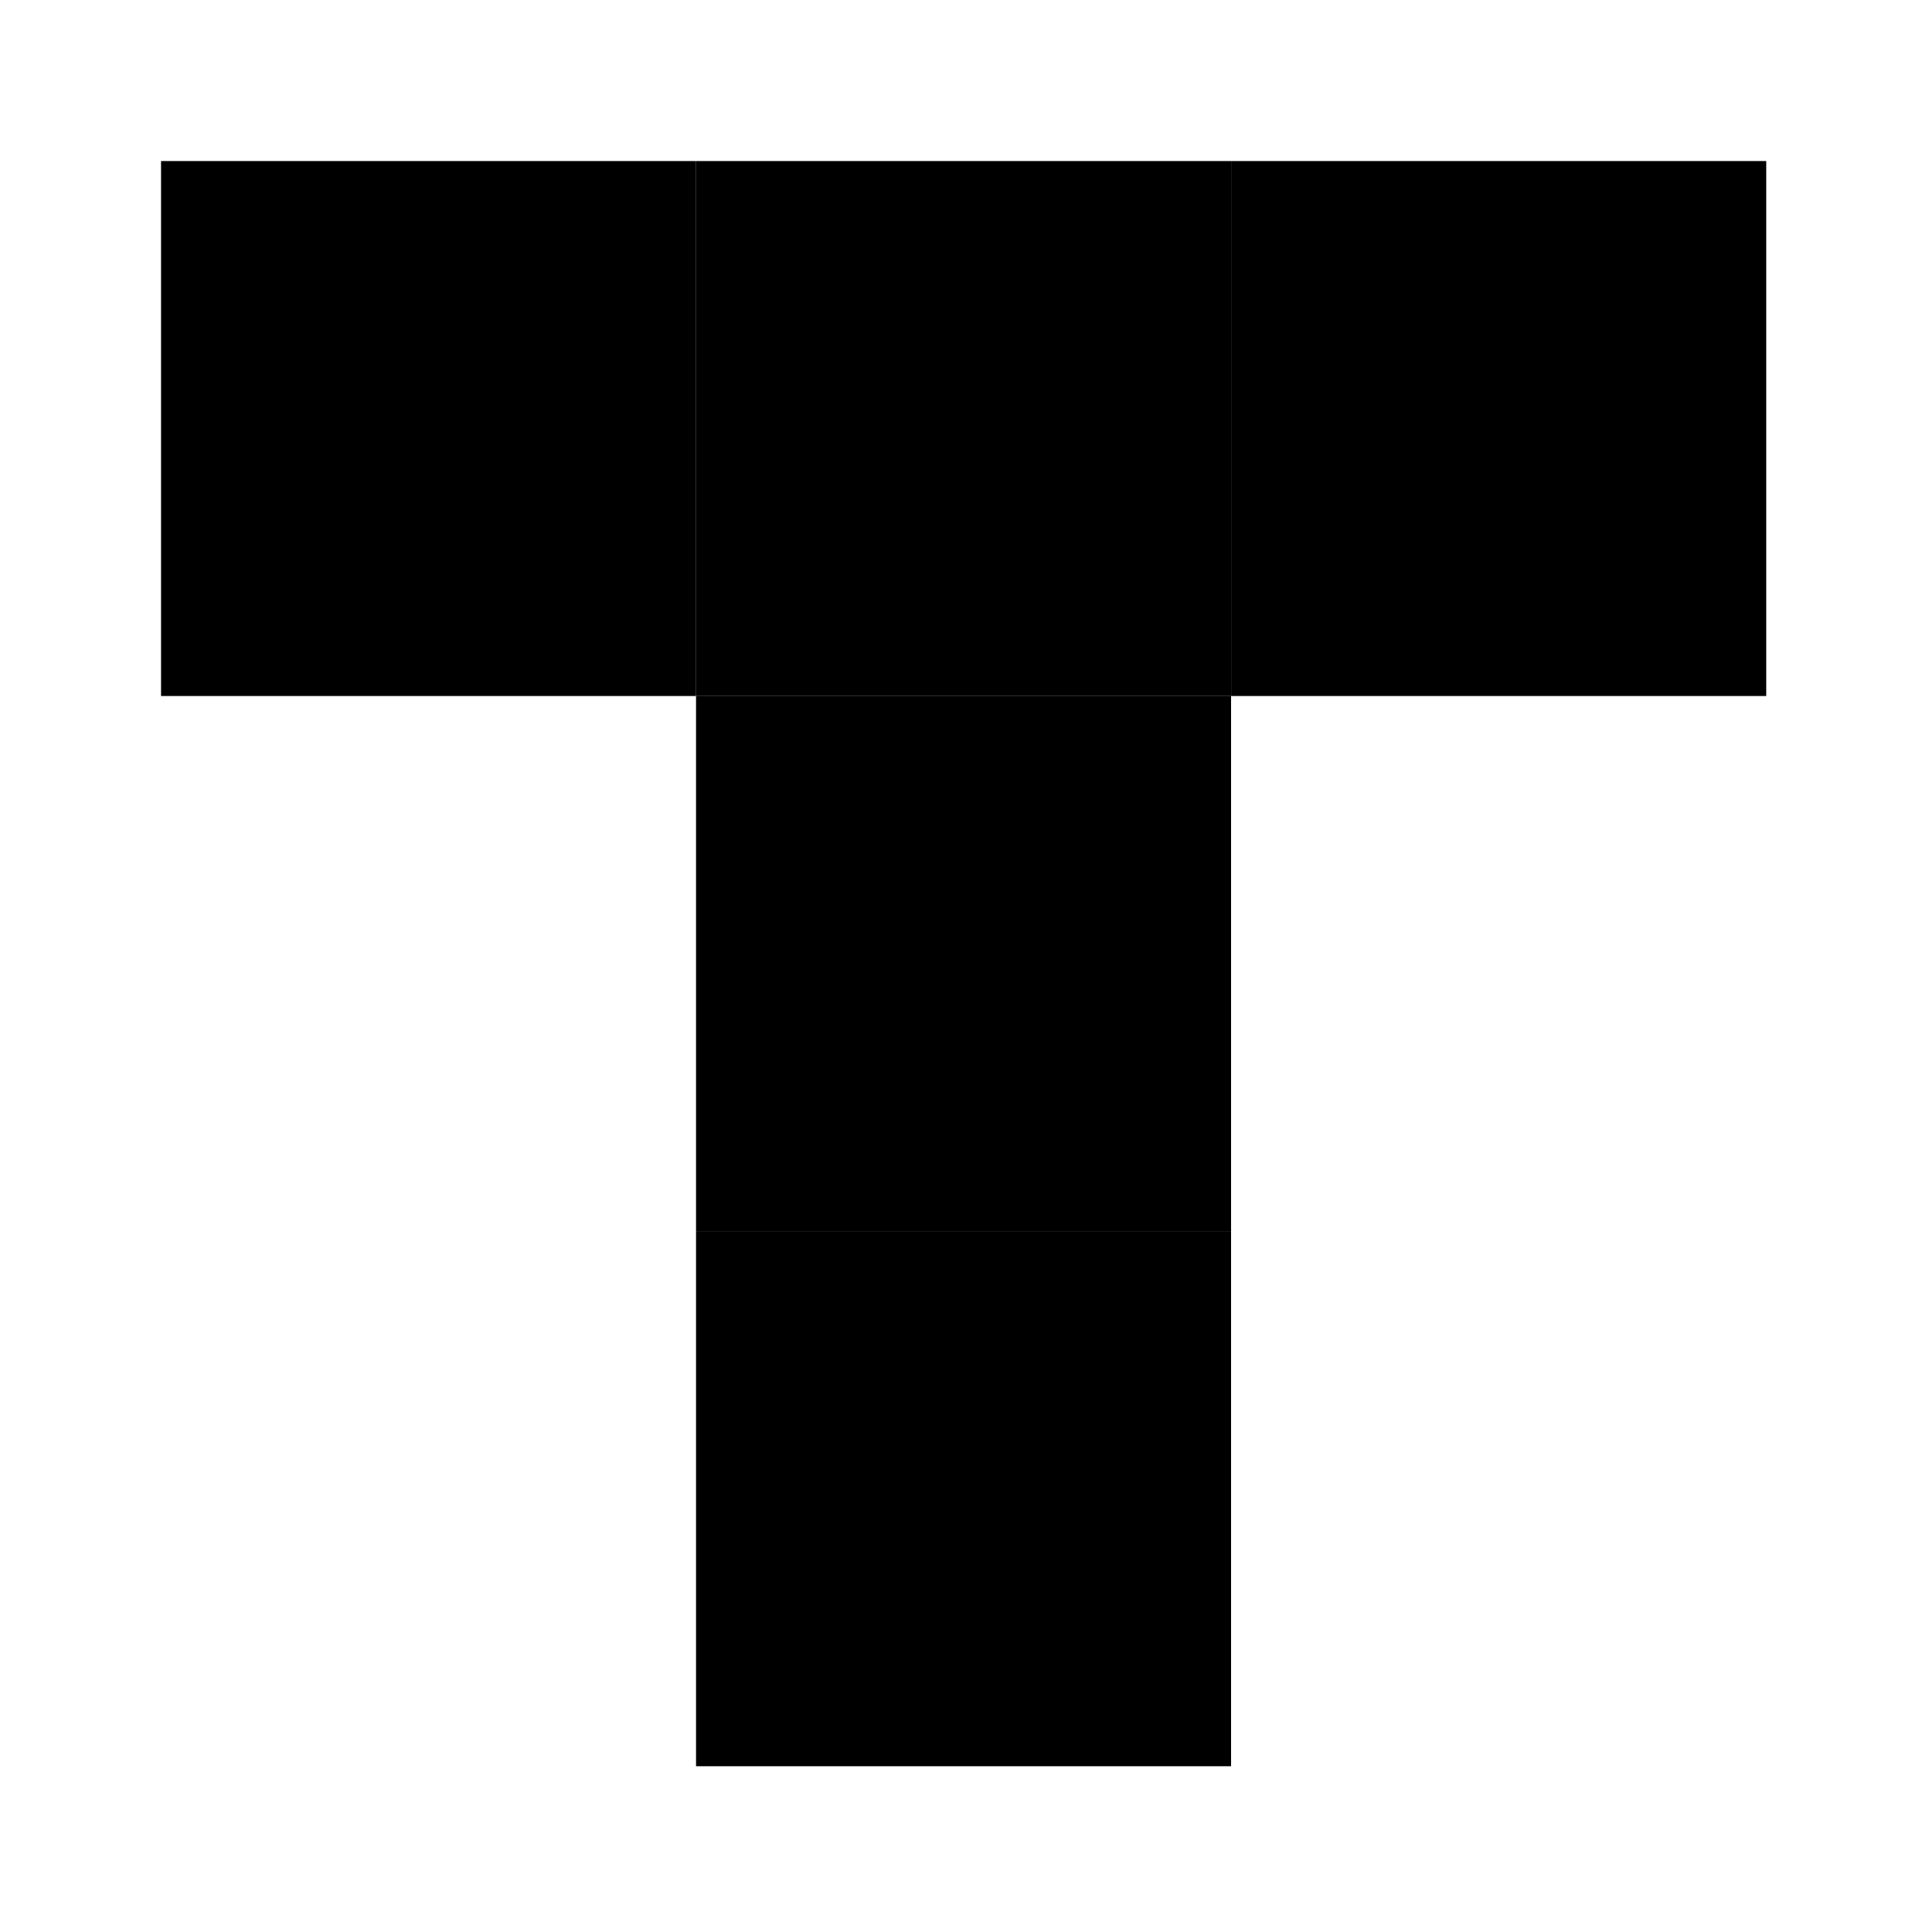 <?xml version="1.0" encoding="UTF-8" standalone="no"?>
<svg
   width="24"
   height="24"
   data-name="Calque 1"
   version="1.1"
   viewBox="0 0 24 24"
   id="svg2476"
   sodipodi:docname="tv_time_o.svg"
   inkscape:version="1.1.1 (3bf5ae0d25, 2021-09-20, custom)"
   xmlns:inkscape="http://www.inkscape.org/namespaces/inkscape"
   xmlns:sodipodi="http://sodipodi.sourceforge.net/DTD/sodipodi-0.dtd"
   xmlns="http://www.w3.org/2000/svg"
   xmlns:svg="http://www.w3.org/2000/svg">
  <defs
     id="defs2480" />
  <sodipodi:namedview
     id="namedview2478"
     pagecolor="#ffffff"
     bordercolor="#666666"
     borderopacity="1.0"
     inkscape:pageshadow="2"
     inkscape:pageopacity="0.0"
     inkscape:pagecheckerboard="0"
     showgrid="false"
     inkscape:zoom="17.142857"
     inkscape:cx="13.970833"
     inkscape:cy="14"
     inkscape:window-width="1366"
     inkscape:window-height="695"
     inkscape:window-x="0"
     inkscape:window-y="0"
     inkscape:window-maximized="1"
     inkscape:current-layer="svg2476" />
  <g
     id="g2474"
     transform="translate(-2,-2)">
    <rect
       class="cls-2"
       transform="matrix(0.038,0,0,0.038,4,4)"
       width="174.91"
       height="174.91"
       id="rect2464"
       x="0"
       y="0" />
    <rect
       class="cls-3"
       transform="matrix(0.038,0,0,0.038,4,4)"
       x="174.92"
       width="174.91"
       height="174.91"
       id="rect2466"
       y="0" />
    <rect
       class="cls-4"
       transform="matrix(0.038,0,0,0.038,4,4)"
       x="349.83"
       width="174.91"
       height="174.91"
       id="rect2468"
       y="0" />
    <rect
       class="cls-5"
       transform="matrix(0.038,0,0,0.038,4,4)"
       x="174.92"
       y="174.92"
       width="174.91"
       height="174.91"
       id="rect2470" />
    <rect
       class="cls-6"
       transform="matrix(0.038,0,0,0.038,4,4)"
       x="174.92"
       y="349.83"
       width="174.91"
       height="174.91"
       id="rect2472" />
  </g>
</svg>
